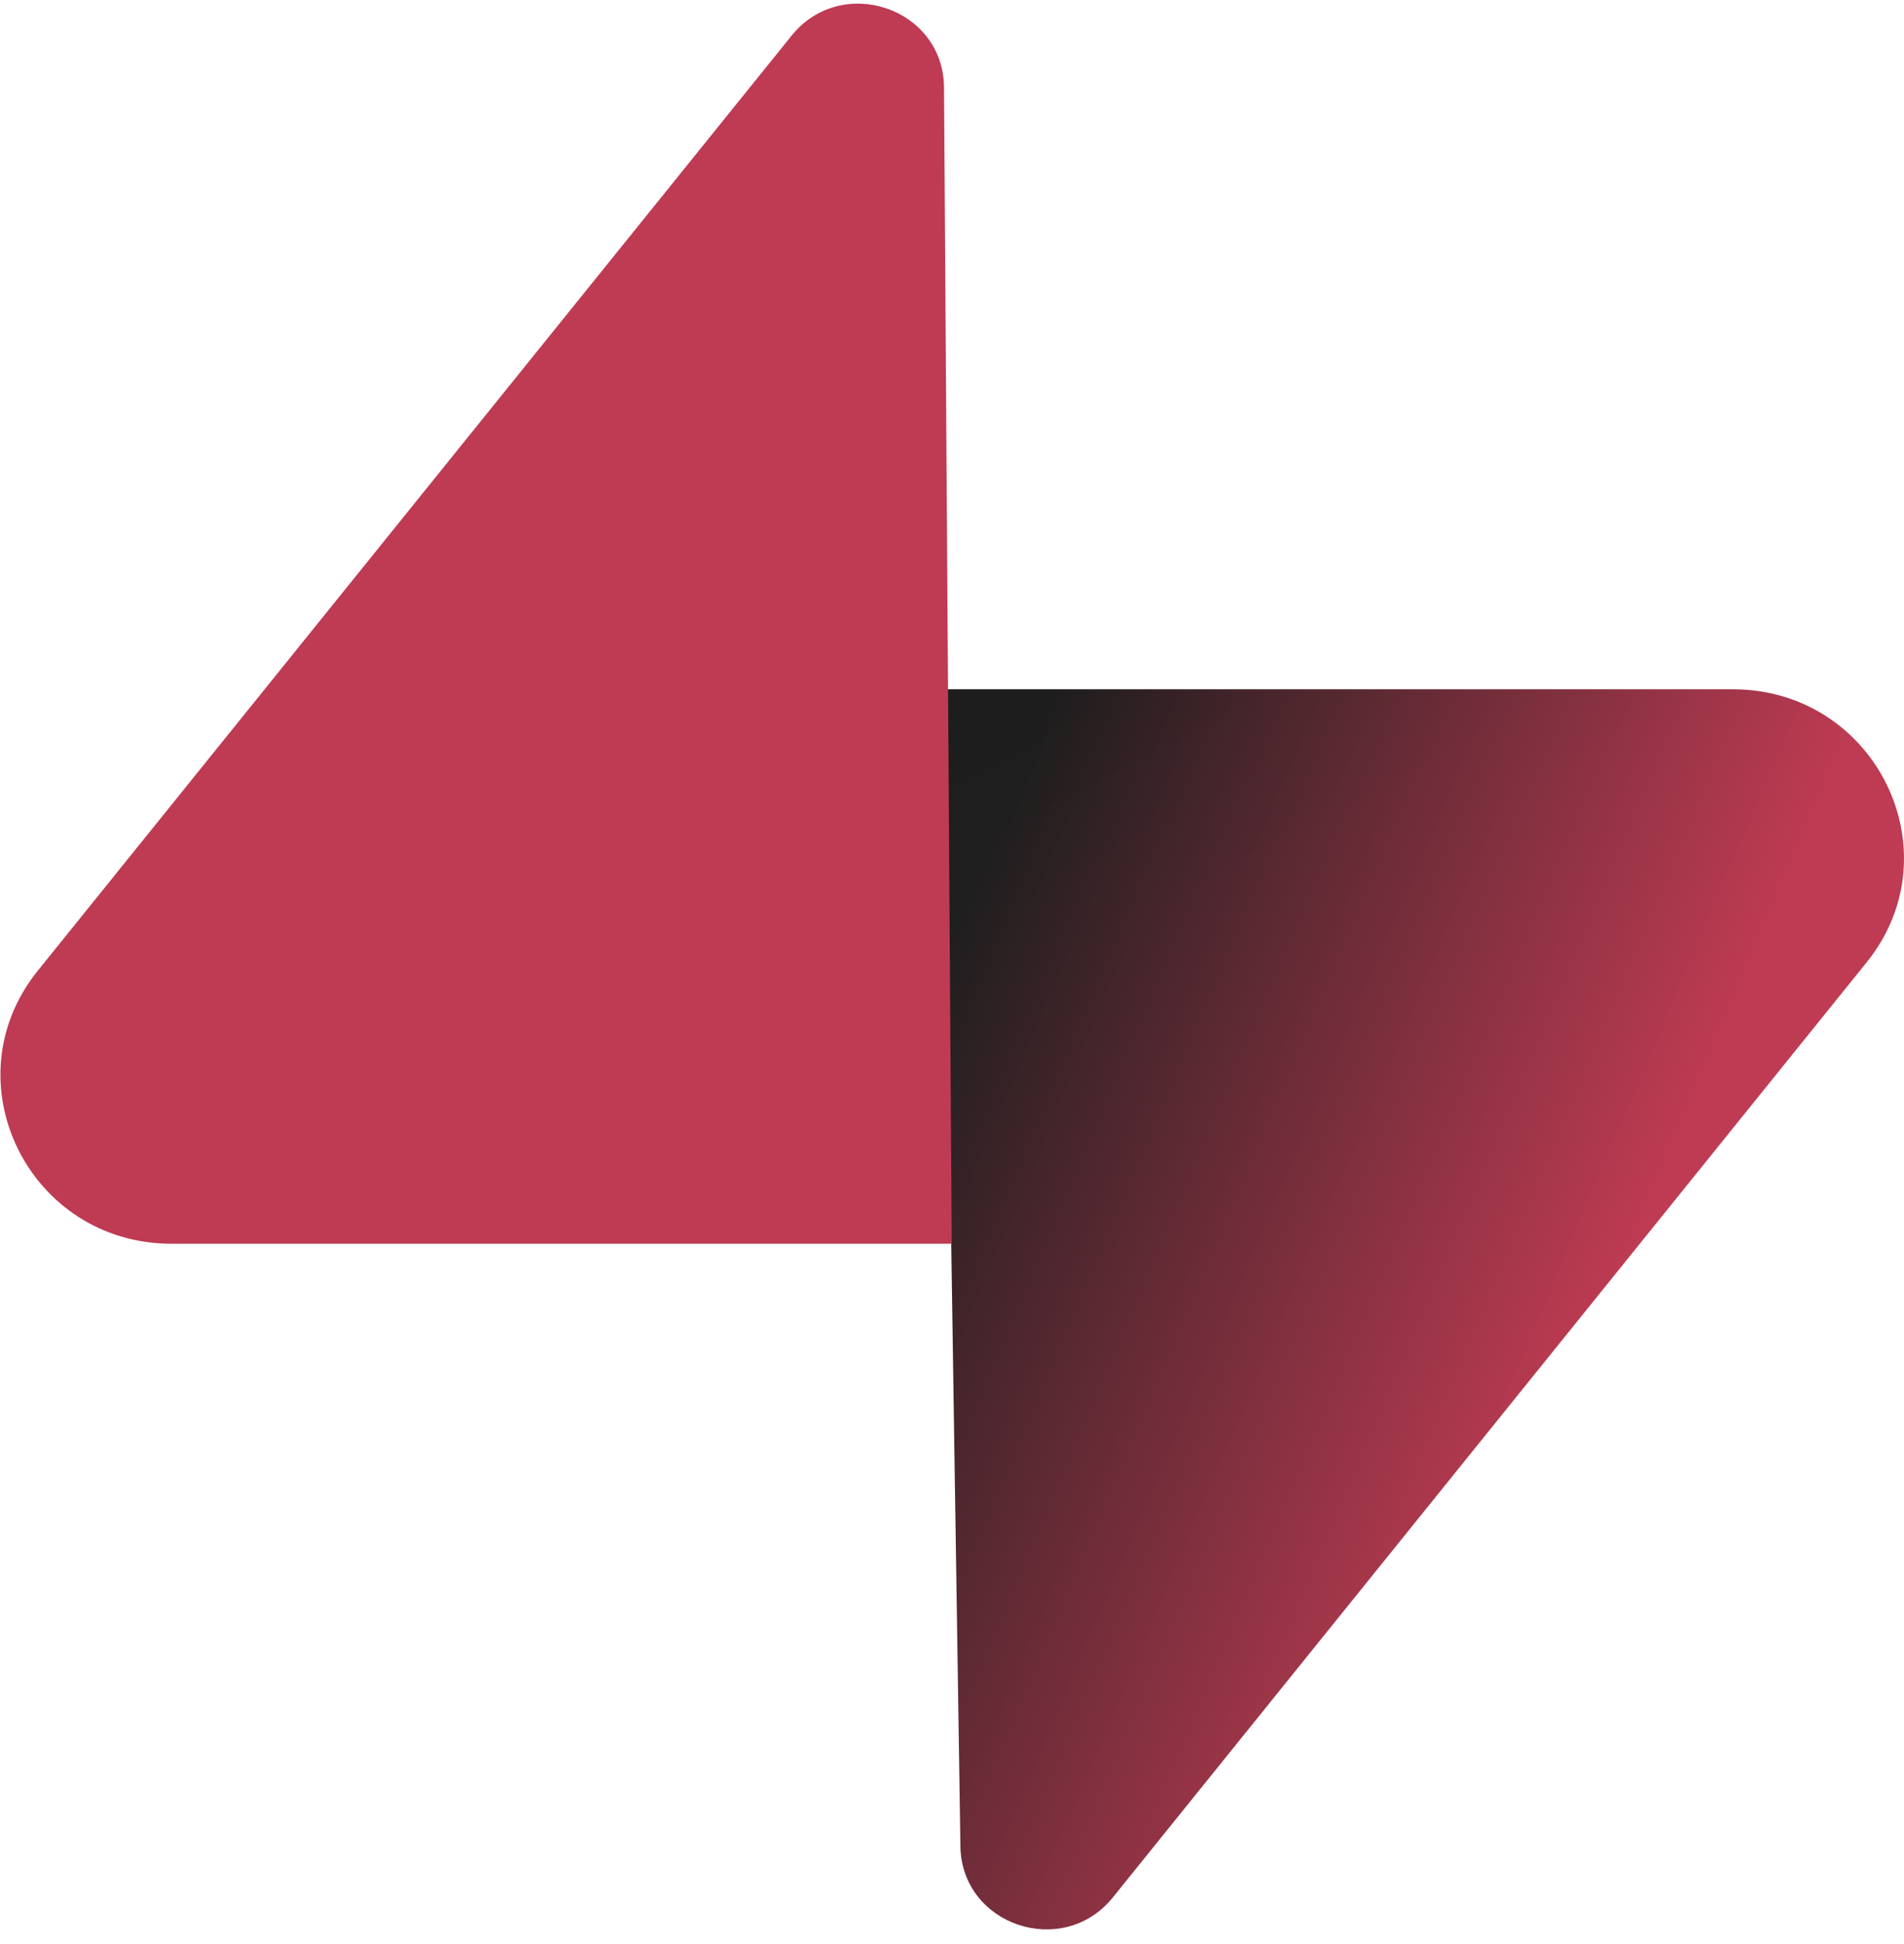 <svg width="94" height="96" viewBox="0 0 94 96" fill="none" xmlns="http://www.w3.org/2000/svg">
<g clip-path="url(#clip0_18_594)">
<path d="M54.941 93.693C52.475 96.752 47.474 95.076 47.415 91.169L46.546 34.036H85.543C92.606 34.036 96.546 42.072 92.154 47.522L54.941 93.693Z" fill="url(#paint0_linear_18_594)"/>
<path d="M54.941 93.693C52.475 96.752 47.474 95.076 47.415 91.169L46.546 34.036H85.543C92.606 34.036 96.546 42.072 92.154 47.522L54.941 93.693Z" fill="url(#paint1_linear_18_594)" fill-opacity="0.2"/>
<path d="M39.081 1.759C41.547 -1.3 46.547 0.376 46.606 4.283L46.987 61.416H8.478C1.415 61.416 -2.525 53.38 1.867 47.93L39.081 1.759Z" fill="#BF3B53"/>
</g>
<defs>
<linearGradient id="paint0_linear_18_594" x1="46.546" y1="46.704" x2="81.048" y2="61.392" gradientUnits="userSpaceOnUse">
<stop stop-color="#1E1E1E"/>
<stop offset="1" stop-color="#BF3B53"/>
</linearGradient>
<linearGradient id="paint1_linear_18_594" x1="31.18" y1="25.978" x2="46.62" y2="55.481" gradientUnits="userSpaceOnUse">
<stop stop-color="#030B01" stop-opacity="0.2"/>
<stop offset="1" stop-color="#030B01" stop-opacity="0"/>
</linearGradient>
<clipPath id="clip0_18_594">
<rect width="94" height="96" fill="white"/>
</clipPath>
</defs>
</svg>

